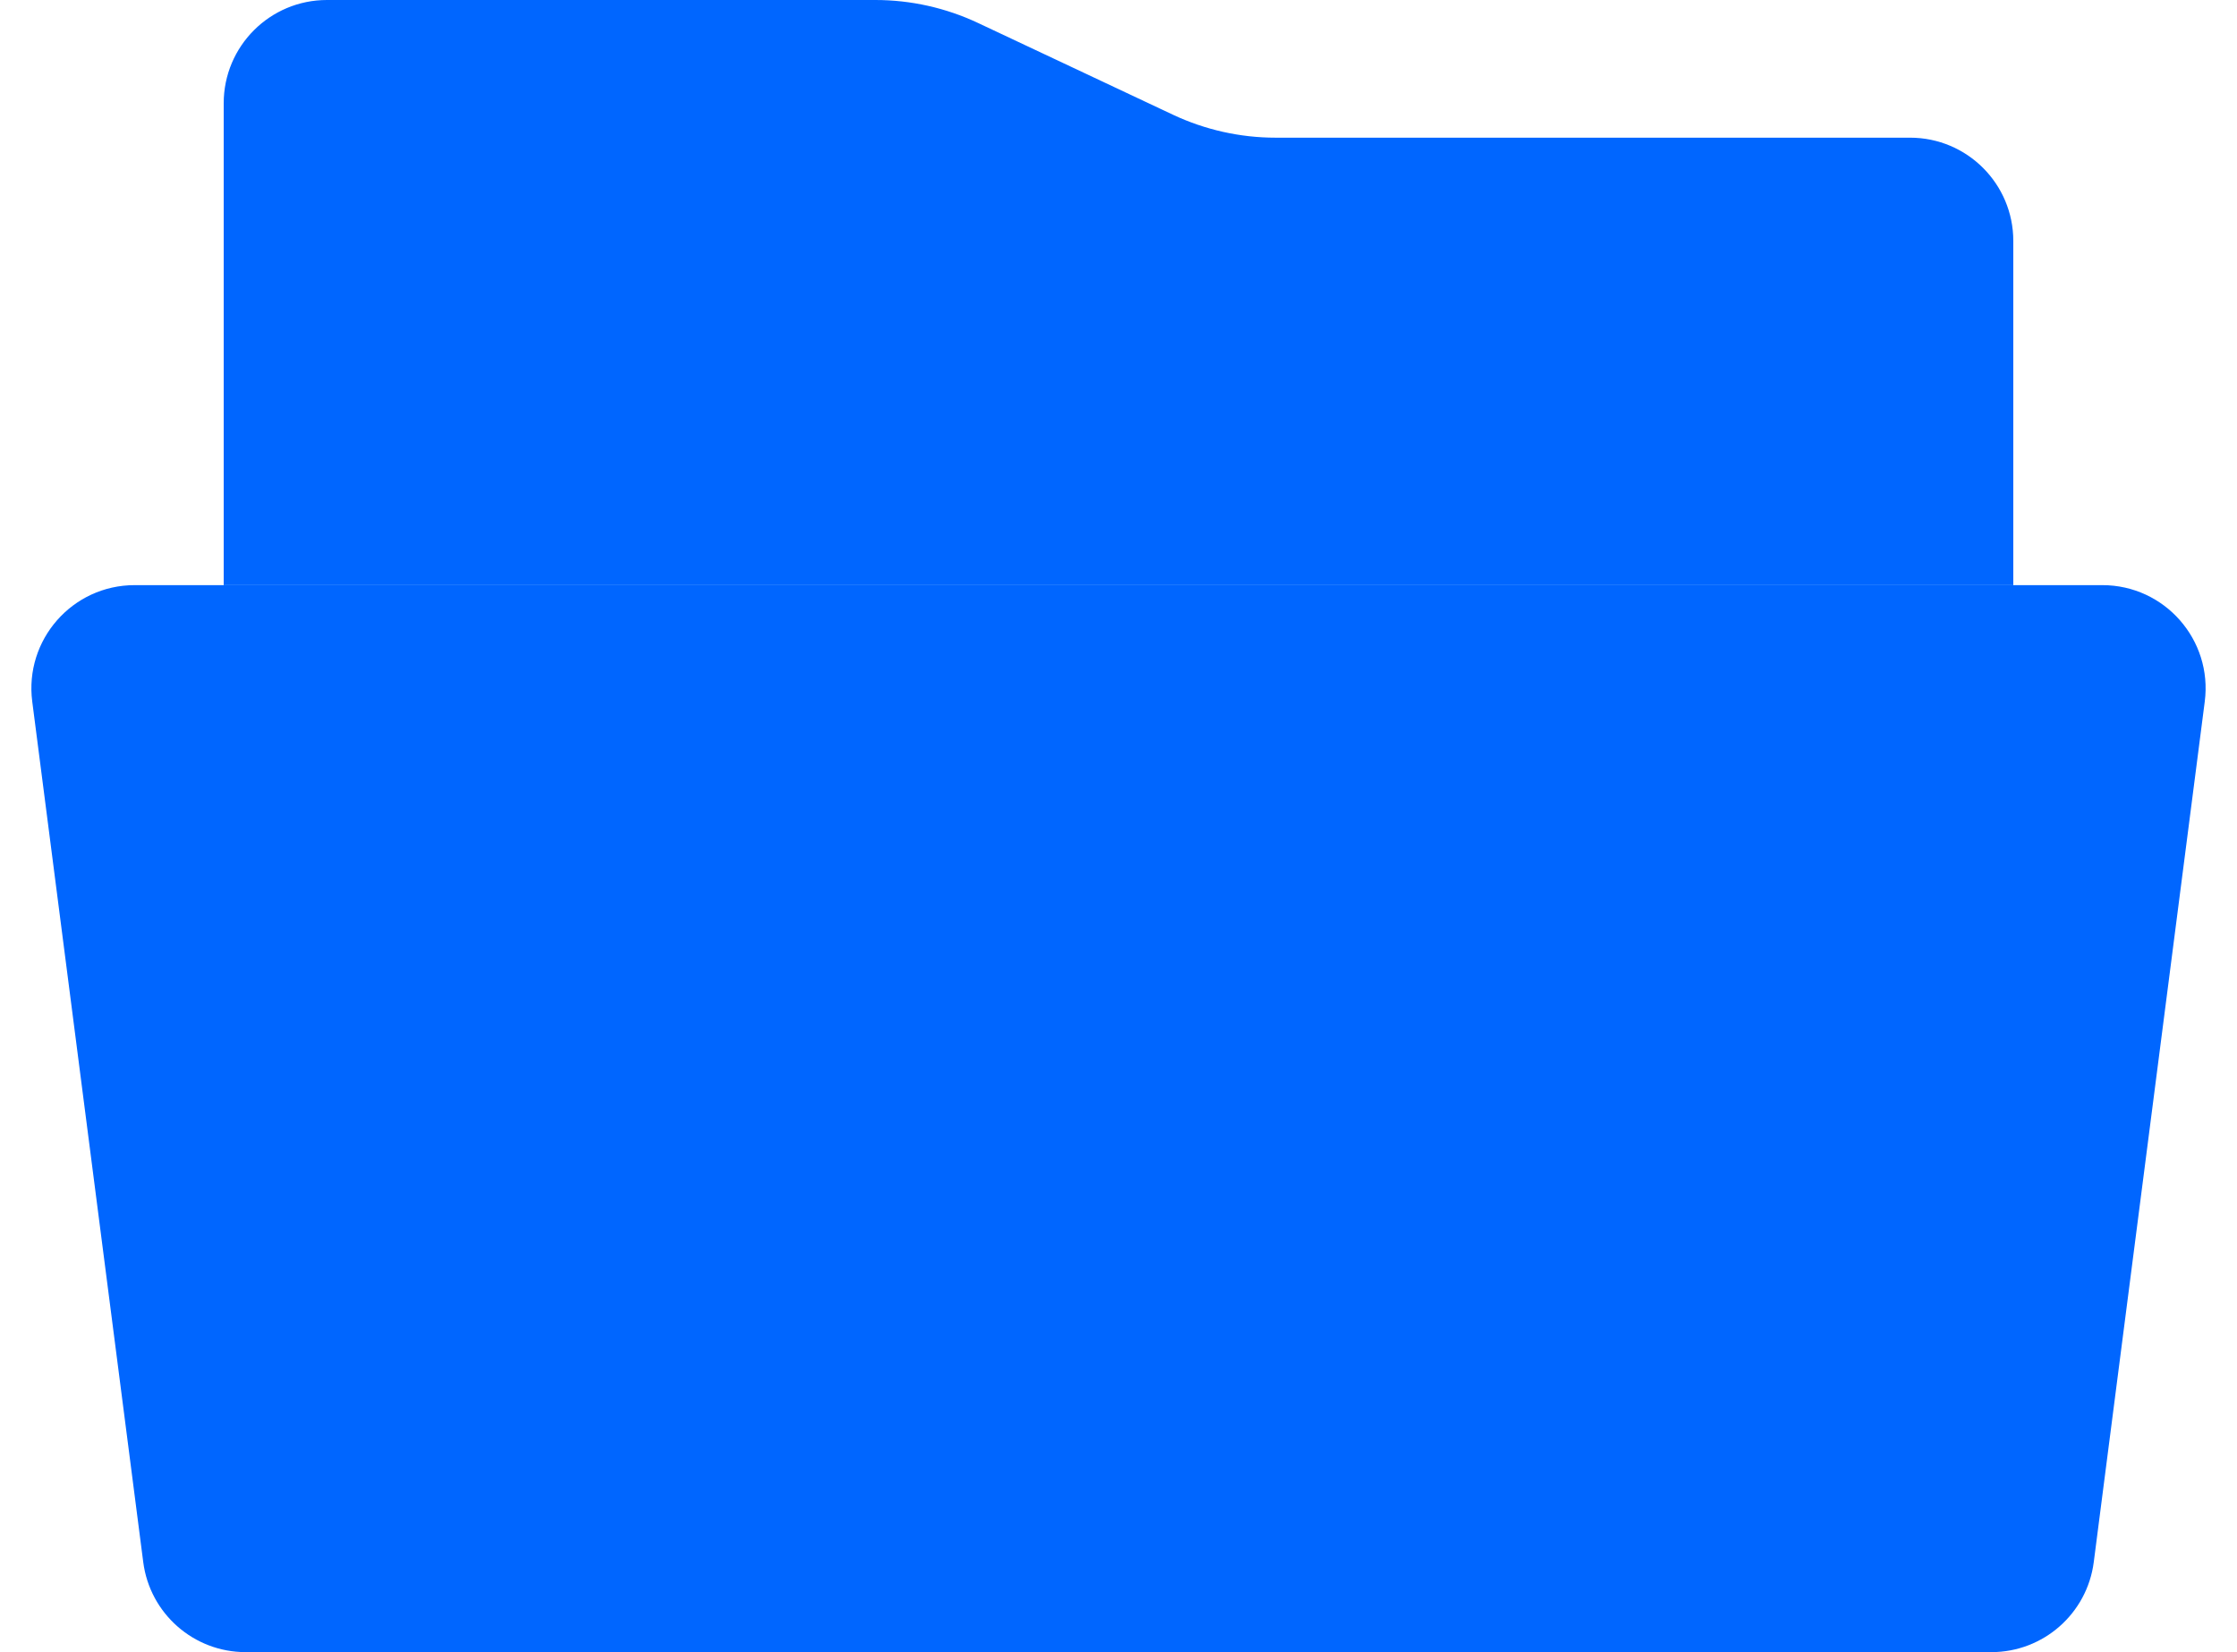 <svg width="65" height="48" viewBox="0 0 65 48" fill="none" xmlns="http://www.w3.org/2000/svg">
<path d="M6.5 3C6.5 1.343 7.843 0 9.5 0H25.435C26.466 0 27.483 0.228 28.416 0.666L34.084 3.334C35.017 3.772 36.034 4 37.065 4H55.5C57.157 4 58.5 5.343 58.5 7V17H6.5V3Z" fill="#0066FF"/>
<path d="M0.937 20.384C0.705 18.59 2.103 17 3.912 17H61.088C62.897 17 64.295 18.59 64.063 20.384L60.838 45.384C60.645 46.88 59.371 48 57.862 48H7.138C5.629 48 4.355 46.88 4.162 45.384L0.937 20.384Z" fill="#0066ff"/>
</svg>
